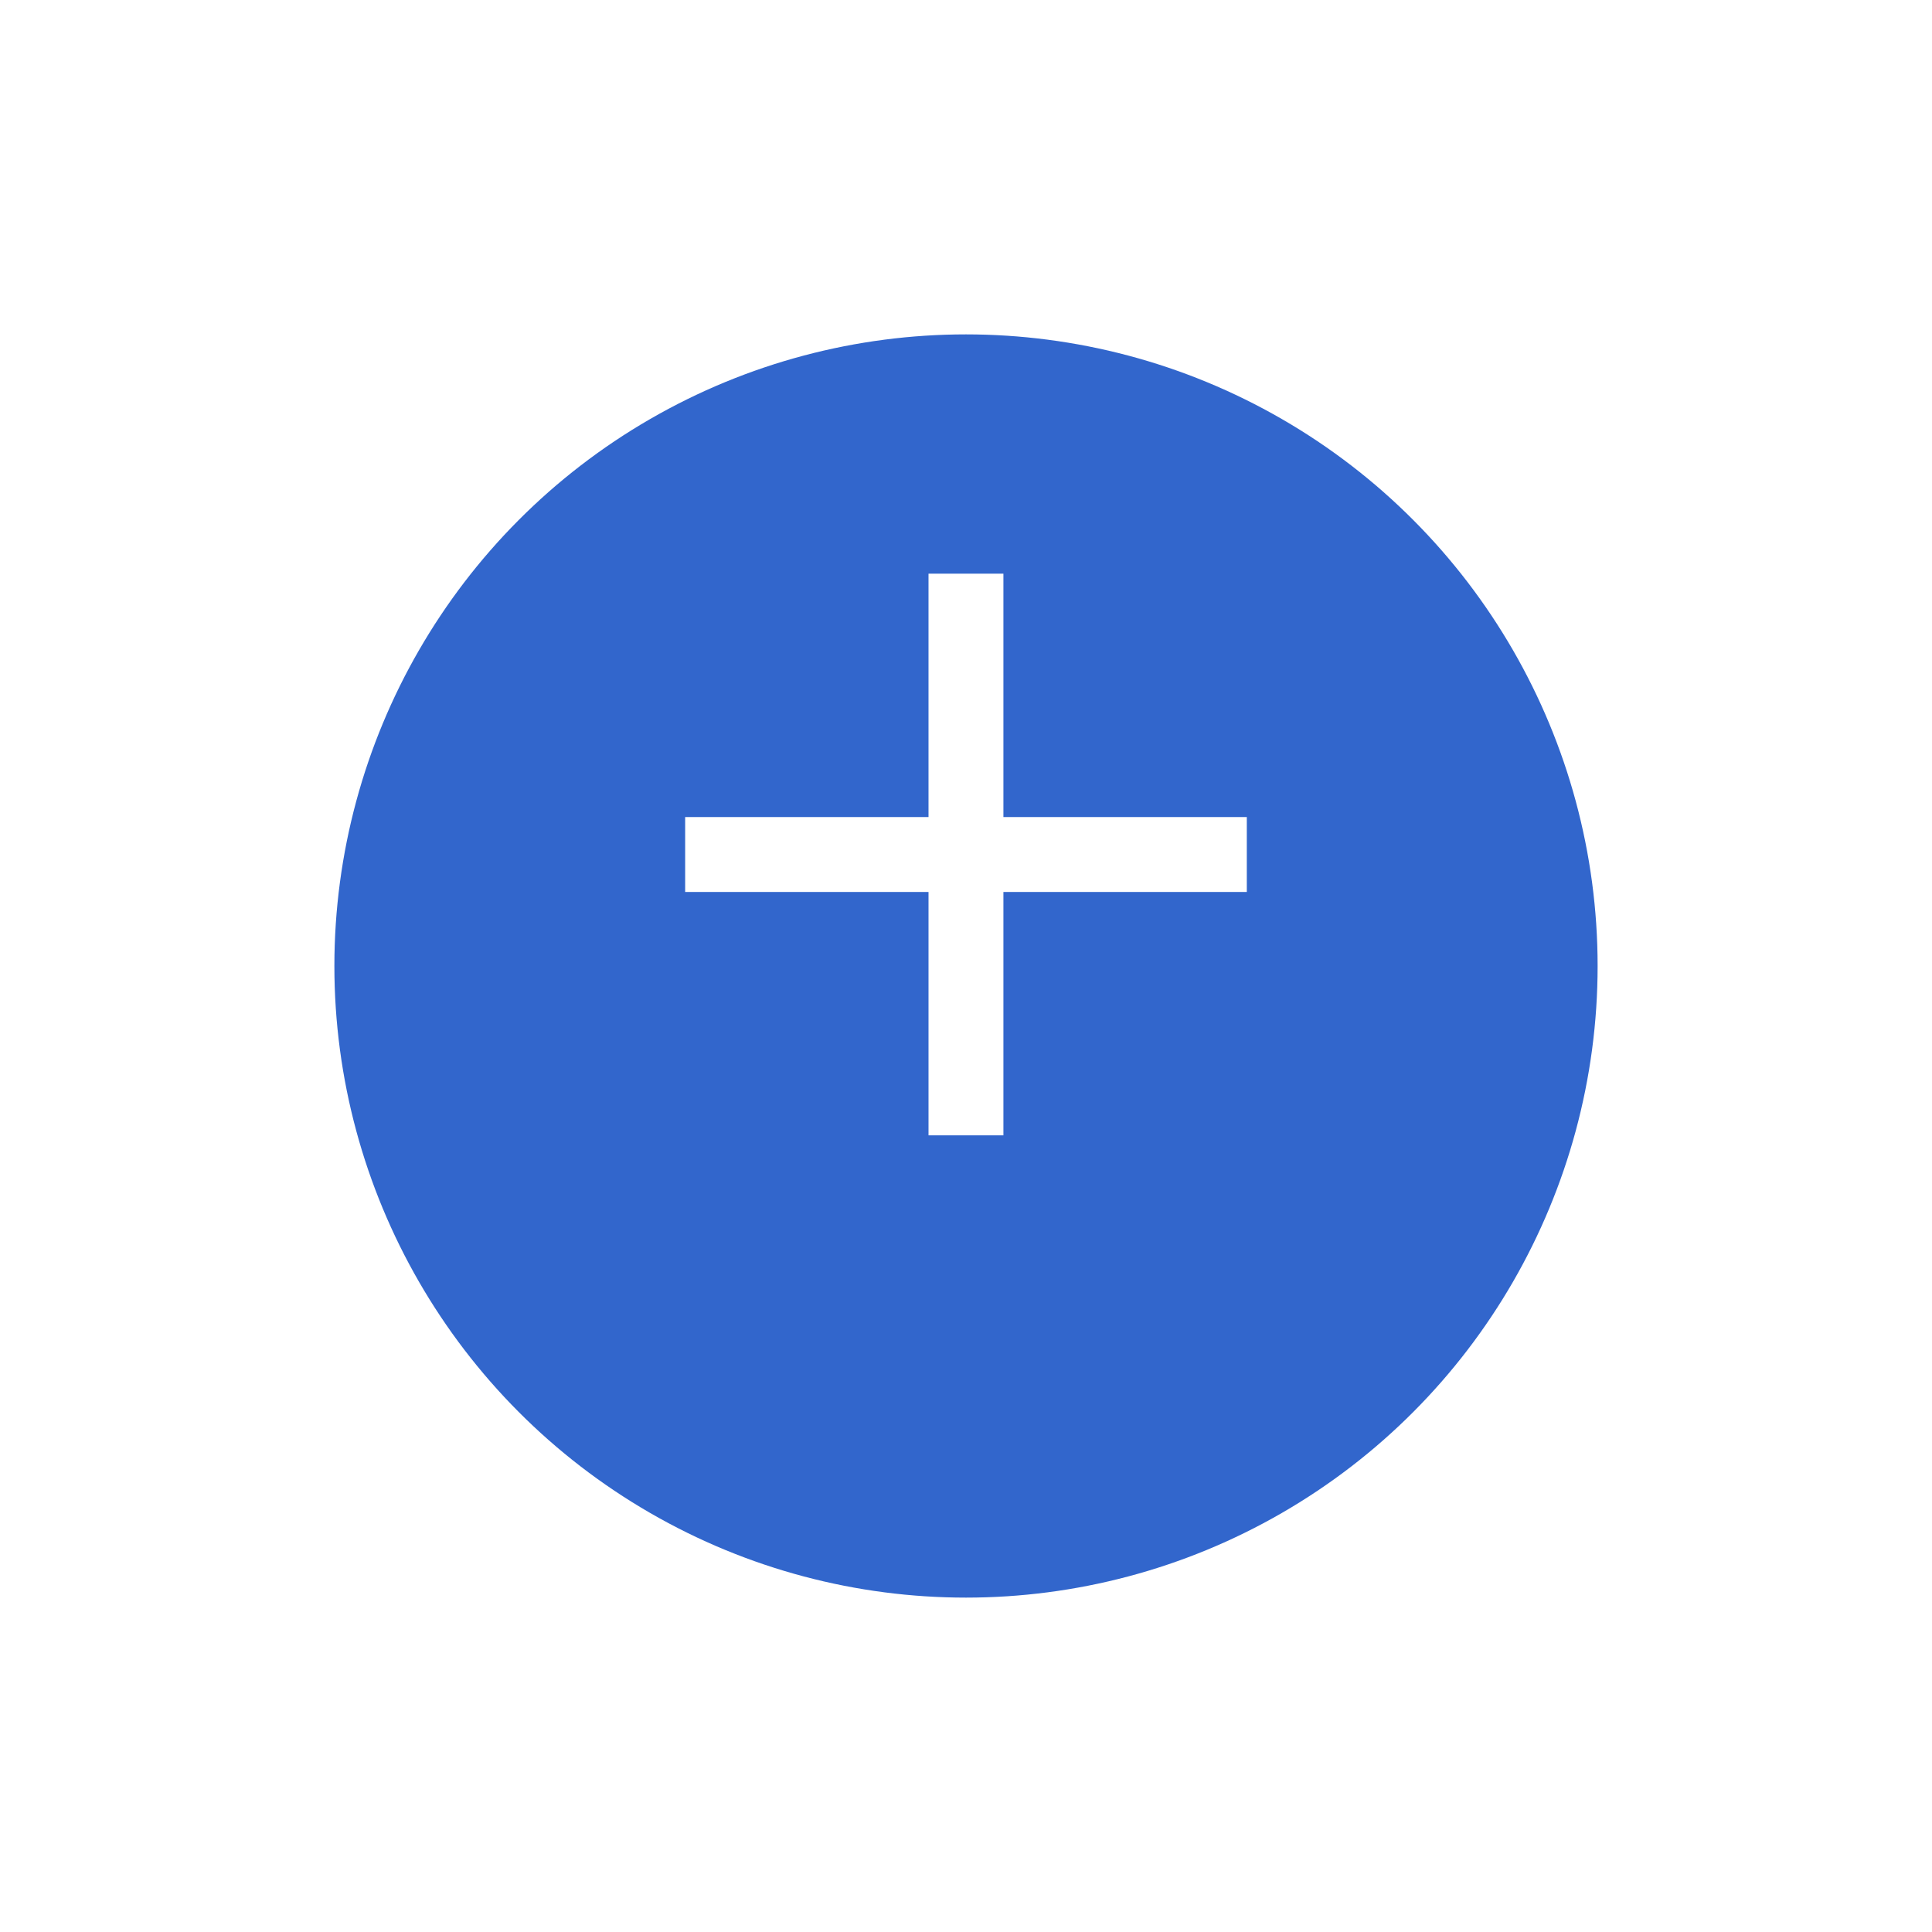 <svg xmlns="http://www.w3.org/2000/svg" width="52" height="52" viewBox="0 0 52 52">
    <defs>
        <filter id="975cbfvxea" x="0" y="0" width="52" height="52" filterUnits="userSpaceOnUse">
            <feOffset dy="3"/>
            <feGaussianBlur stdDeviation="3" result="blur"/>
            <feFlood flood-opacity=".161"/>
            <feComposite operator="in" in2="blur"/>
            <feComposite in="SourceGraphic"/>
        </filter>
    </defs>
    <g data-name="Group 6919">
        <g style="filter:url(#975cbfvxea)">
            <circle data-name="Ellipse 696" cx="17" cy="17" r="17" transform="translate(9 6)" style="fill:#3266cc"/>
        </g>
        <path data-name="Icon ionic-md-add" d="M21.867 15.316h-6.551v6.551H13.3v-6.551H6.75V13.3h6.55V6.75h2.016v6.55h6.551z" transform="translate(11.691 8.691)" style="fill:#fff"/>
    </g>
</svg>
